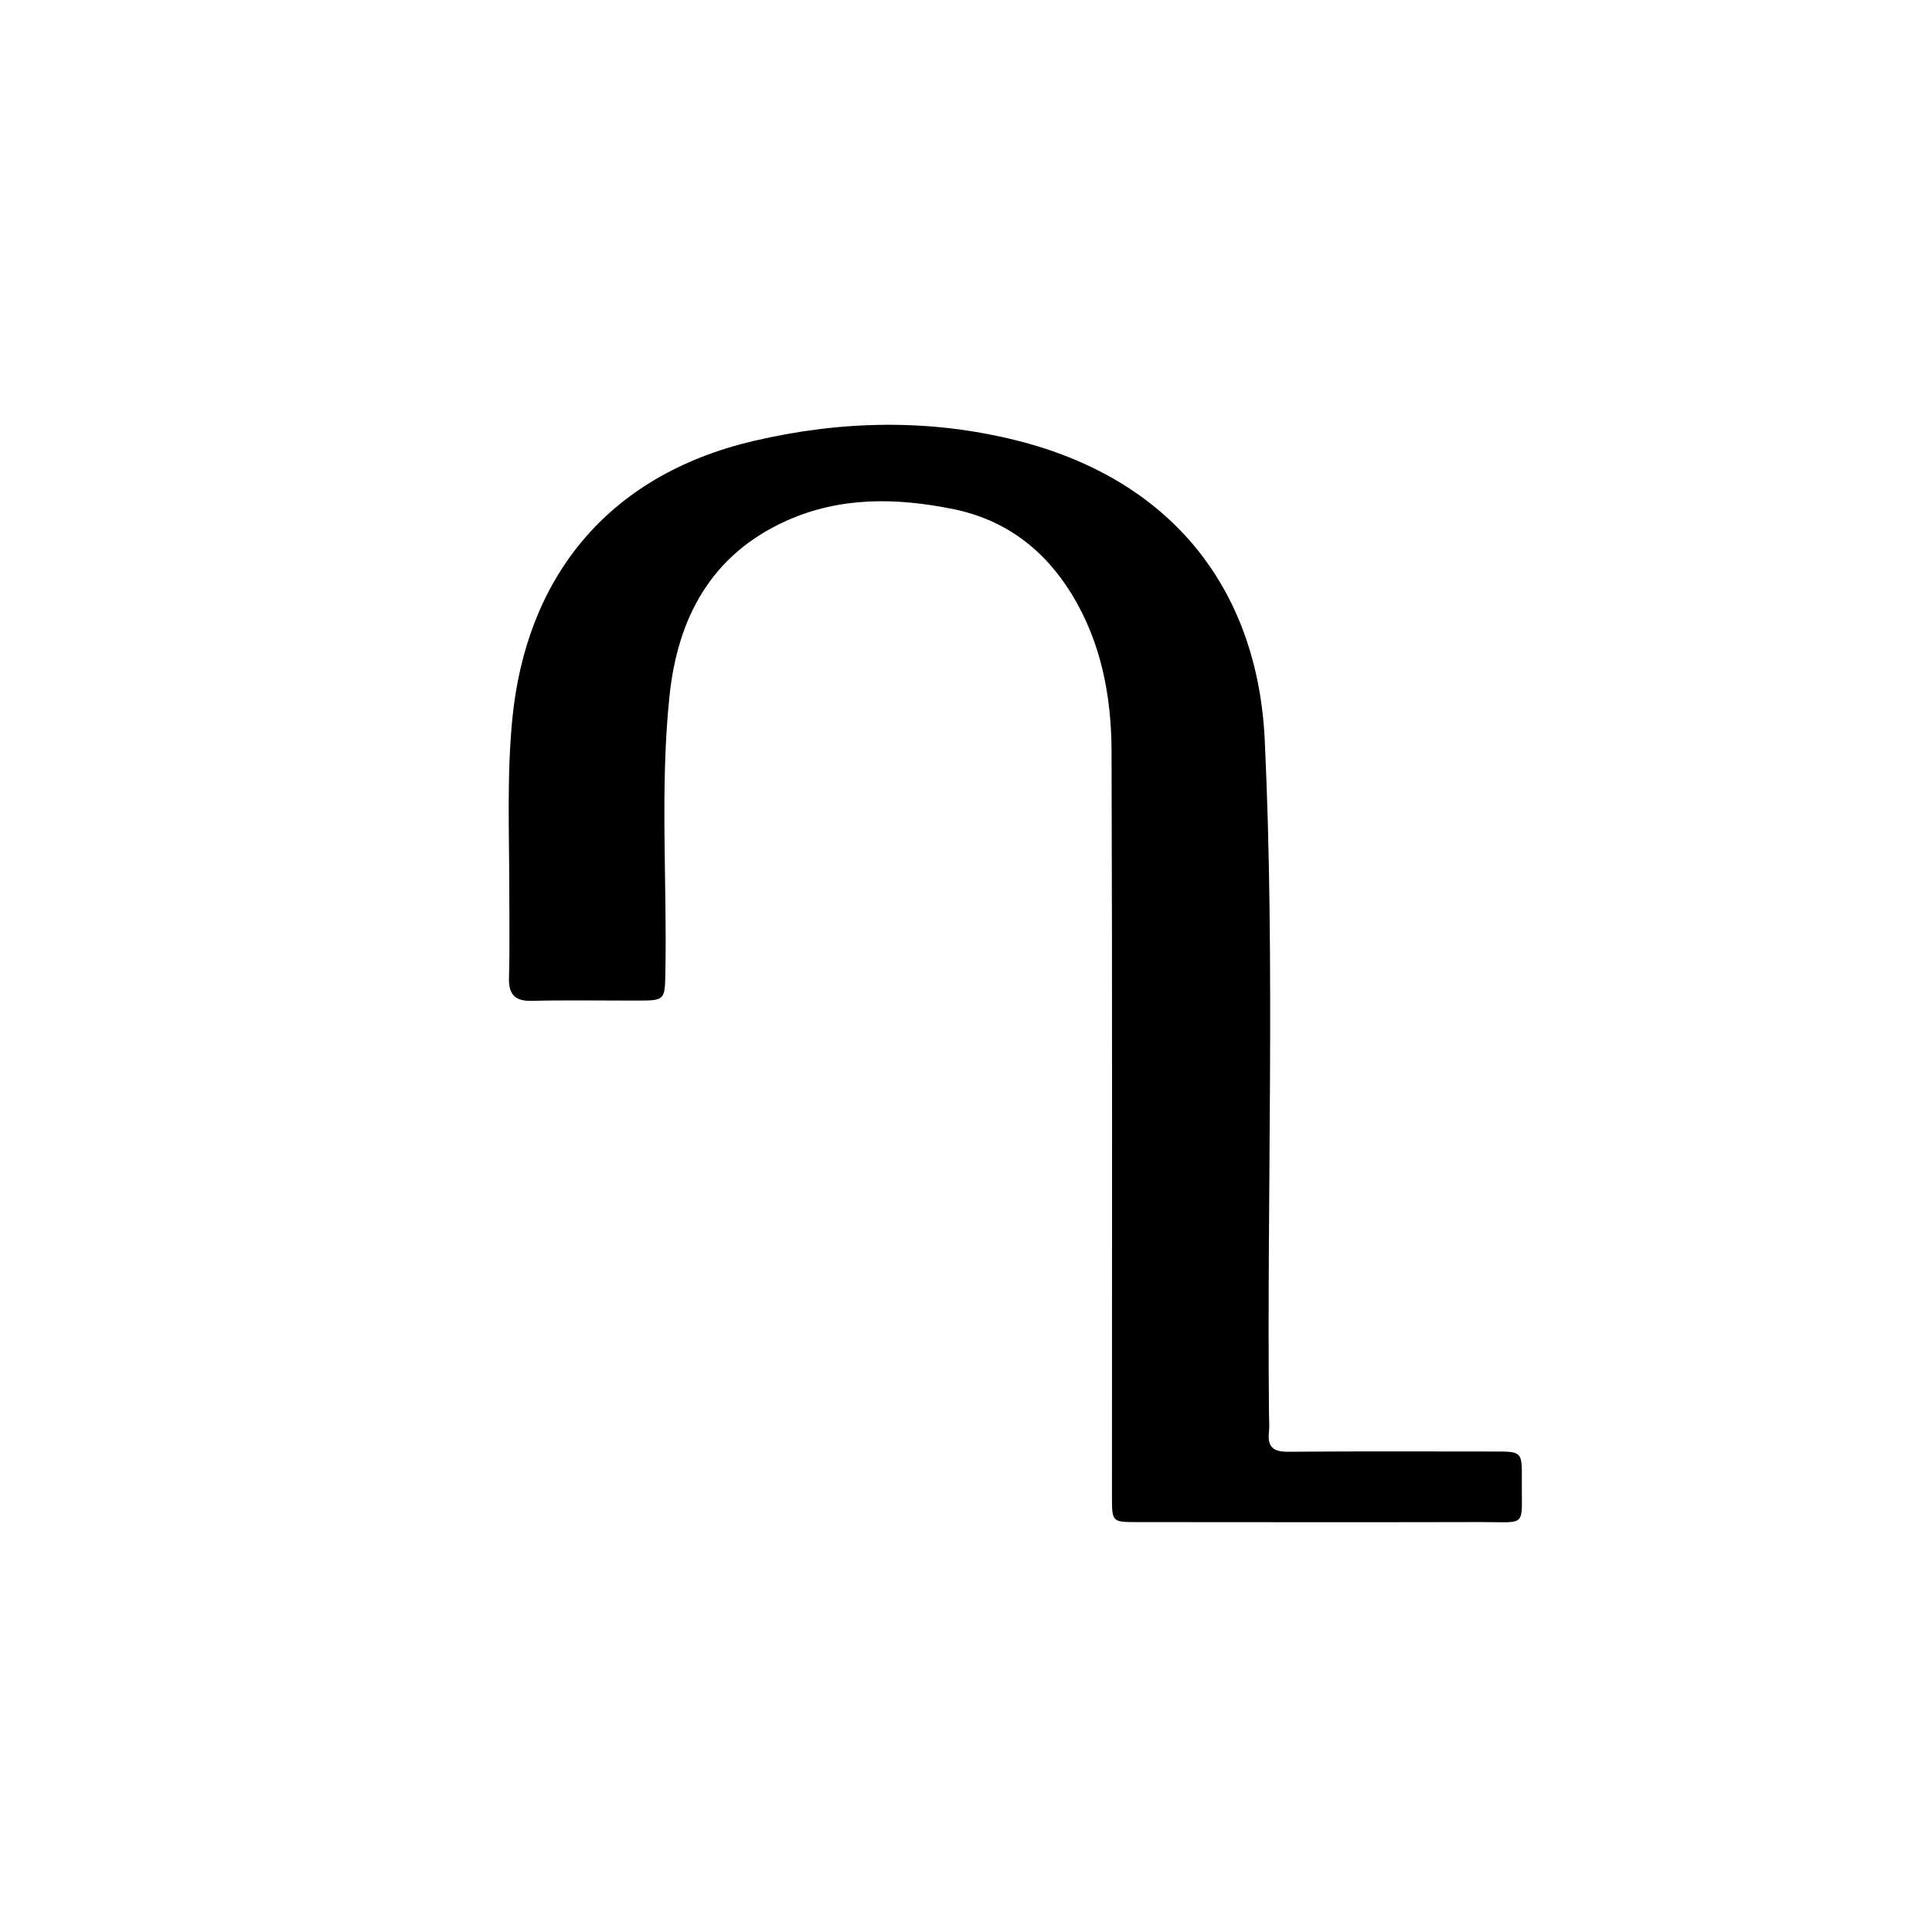 <svg version="1.1" id="Layer_1" xmlns="http://www.w3.org/2000/svg" xmlns:xlink="http://www.w3.org/1999/xlink" x="0px" y="0px"
	 width="100%" viewBox="0 0 512 512" enable-background="new 0 0 512 512" xml:space="preserve">
<path fill="#000000" opacity="1" stroke="none" 
	d="
M134.968,236 
	C134.951,220.506 134.308,205.463 135.769,190.54 
	C139.371,153.754 160.311,126.116 199.657,116.873 
	C222.84,111.427 246.224,110.913 269.406,116.722 
	C310.197,126.942 333.286,155.793 335.178,196.215 
	C337.96,255.647 335.726,315.15 336.294,374.619 
	C336.309,376.286 336.457,377.969 336.277,379.615 
	C335.841,383.604 337.59,384.764 341.463,384.731 
	C359.626,384.573 377.791,384.66 395.955,384.665 
	C403.294,384.667 403.368,384.674 403.296,392.116 
	C403.171,405.027 405,403.333 392.296,403.363 
	C361.966,403.436 331.637,403.39 301.307,403.372 
	C294.72,403.368 294.685,403.33 294.684,396.639 
	C294.672,330.814 294.799,264.988 294.574,199.163 
	C294.524,184.57 291.869,170.318 284.071,157.547 
	C276.767,145.583 266.346,137.688 252.566,134.905 
	C237.671,131.897 222.789,131.574 208.51,137.967 
	C188.417,146.963 179.568,163.763 177.41,184.564 
	C174.877,208.969 176.805,233.496 176.329,257.965 
	C176.191,265.012 176.161,265.155 168.95,265.165 
	C159.618,265.177 150.282,265.009 140.955,265.233 
	C136.321,265.344 134.754,263.457 134.888,258.994 
	C135.114,251.502 134.961,243.999 134.968,236 
z"/>
</svg>